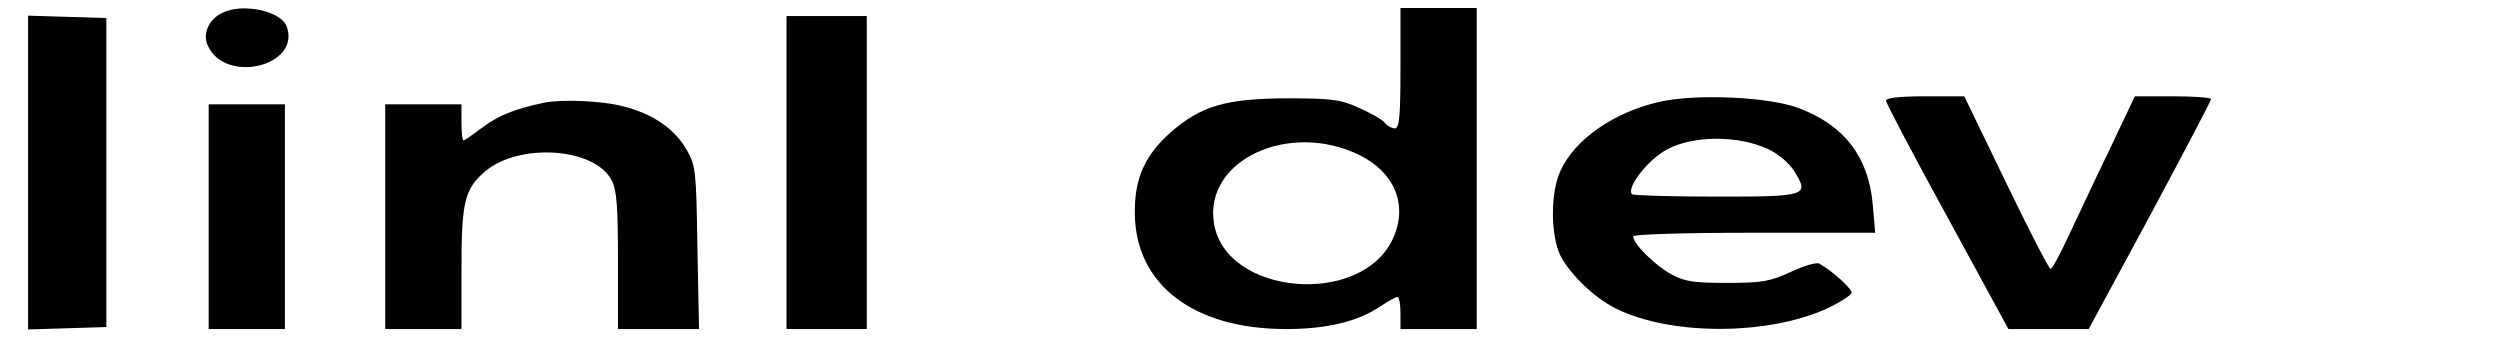 <?xml version="1.0" standalone="no"?>
<!DOCTYPE svg PUBLIC "-//W3C//DTD SVG 20010904//EN"
 "http://www.w3.org/TR/2001/REC-SVG-20010904/DTD/svg10.dtd">
<svg version="1.0" xmlns="http://www.w3.org/2000/svg"
 width="623pt" height="90pt" viewBox="0 0 623 90"
 preserveAspectRatio="xMidYMid meet">

<g transform="translate(0,90) scale(0.1,-0.1)"
fill="#000000" stroke="none">
<path d="M554 868 c-34 -16 -50 -53 -36 -82 44 -97 234 -50 196 49 -15 38
-110 58 -160 33z"/>
<path d="M3490 730 c0 -121 -3 -150 -14 -150 -7 0 -19 6 -25 14 -6 8 -35 24
-64 37 -46 21 -67 24 -182 24 -152 -1 -212 -19 -288 -85 -64 -57 -90 -115 -89
-201 1 -178 146 -289 377 -289 102 0 179 19 234 56 20 13 39 24 43 24 5 0 8
-18 8 -40 l0 -40 95 0 95 0 0 400 0 400 -95 0 -95 0 0 -150z m-103 -216 c88
-43 122 -124 85 -207 -77 -173 -420 -144 -447 38 -24 156 187 254 362 169z"/>
<path d="M70 470 l0 -391 98 3 97 3 0 385 0 385 -97 3 -98 3 0 -391z"/>
<path d="M1960 470 l0 -390 100 0 100 0 0 390 0 390 -100 0 -100 0 0 -390z"/>
<path d="M4134 646 c-113 -26 -210 -94 -245 -171 -26 -55 -25 -163 0 -213 25
-47 84 -104 138 -131 141 -70 395 -67 540 7 23 12 44 26 47 31 5 8 -44 53 -80
74 -7 4 -38 -5 -70 -20 -52 -24 -71 -28 -159 -28 -84 0 -107 3 -141 22 -40 22
-94 75 -94 94 0 5 124 9 301 9 l302 0 -6 69 c-10 119 -70 198 -183 241 -75 29
-258 37 -350 16z m273 -118 c24 -11 51 -34 64 -54 38 -62 34 -64 -194 -64
-112 0 -207 3 -210 6 -15 16 40 87 88 112 66 35 178 35 252 0z"/>
<path d="M4700 649 c0 -6 69 -137 153 -290 l152 -279 100 0 100 0 153 283 c83
155 152 286 152 290 0 4 -43 7 -95 7 l-95 0 -65 -137 c-37 -76 -82 -173 -102
-215 -20 -43 -39 -78 -43 -78 -4 0 -54 97 -111 215 l-104 215 -97 0 c-66 0
-98 -4 -98 -11z"/>
<path d="M1355 644 c-74 -16 -113 -32 -152 -61 -24 -18 -45 -33 -48 -33 -3 0
-5 20 -5 45 l0 45 -95 0 -95 0 0 -280 0 -280 95 0 95 0 0 150 c0 168 8 199 59
243 86 72 273 59 315 -22 13 -24 16 -65 16 -201 l0 -170 101 0 101 0 -4 202
c-3 193 -4 205 -27 245 -30 52 -83 89 -158 108 -53 14 -152 18 -198 9z"/>
<path d="M520 360 l0 -280 95 0 95 0 0 280 0 280 -95 0 -95 0 0 -280z"/>
</g>
</svg>
